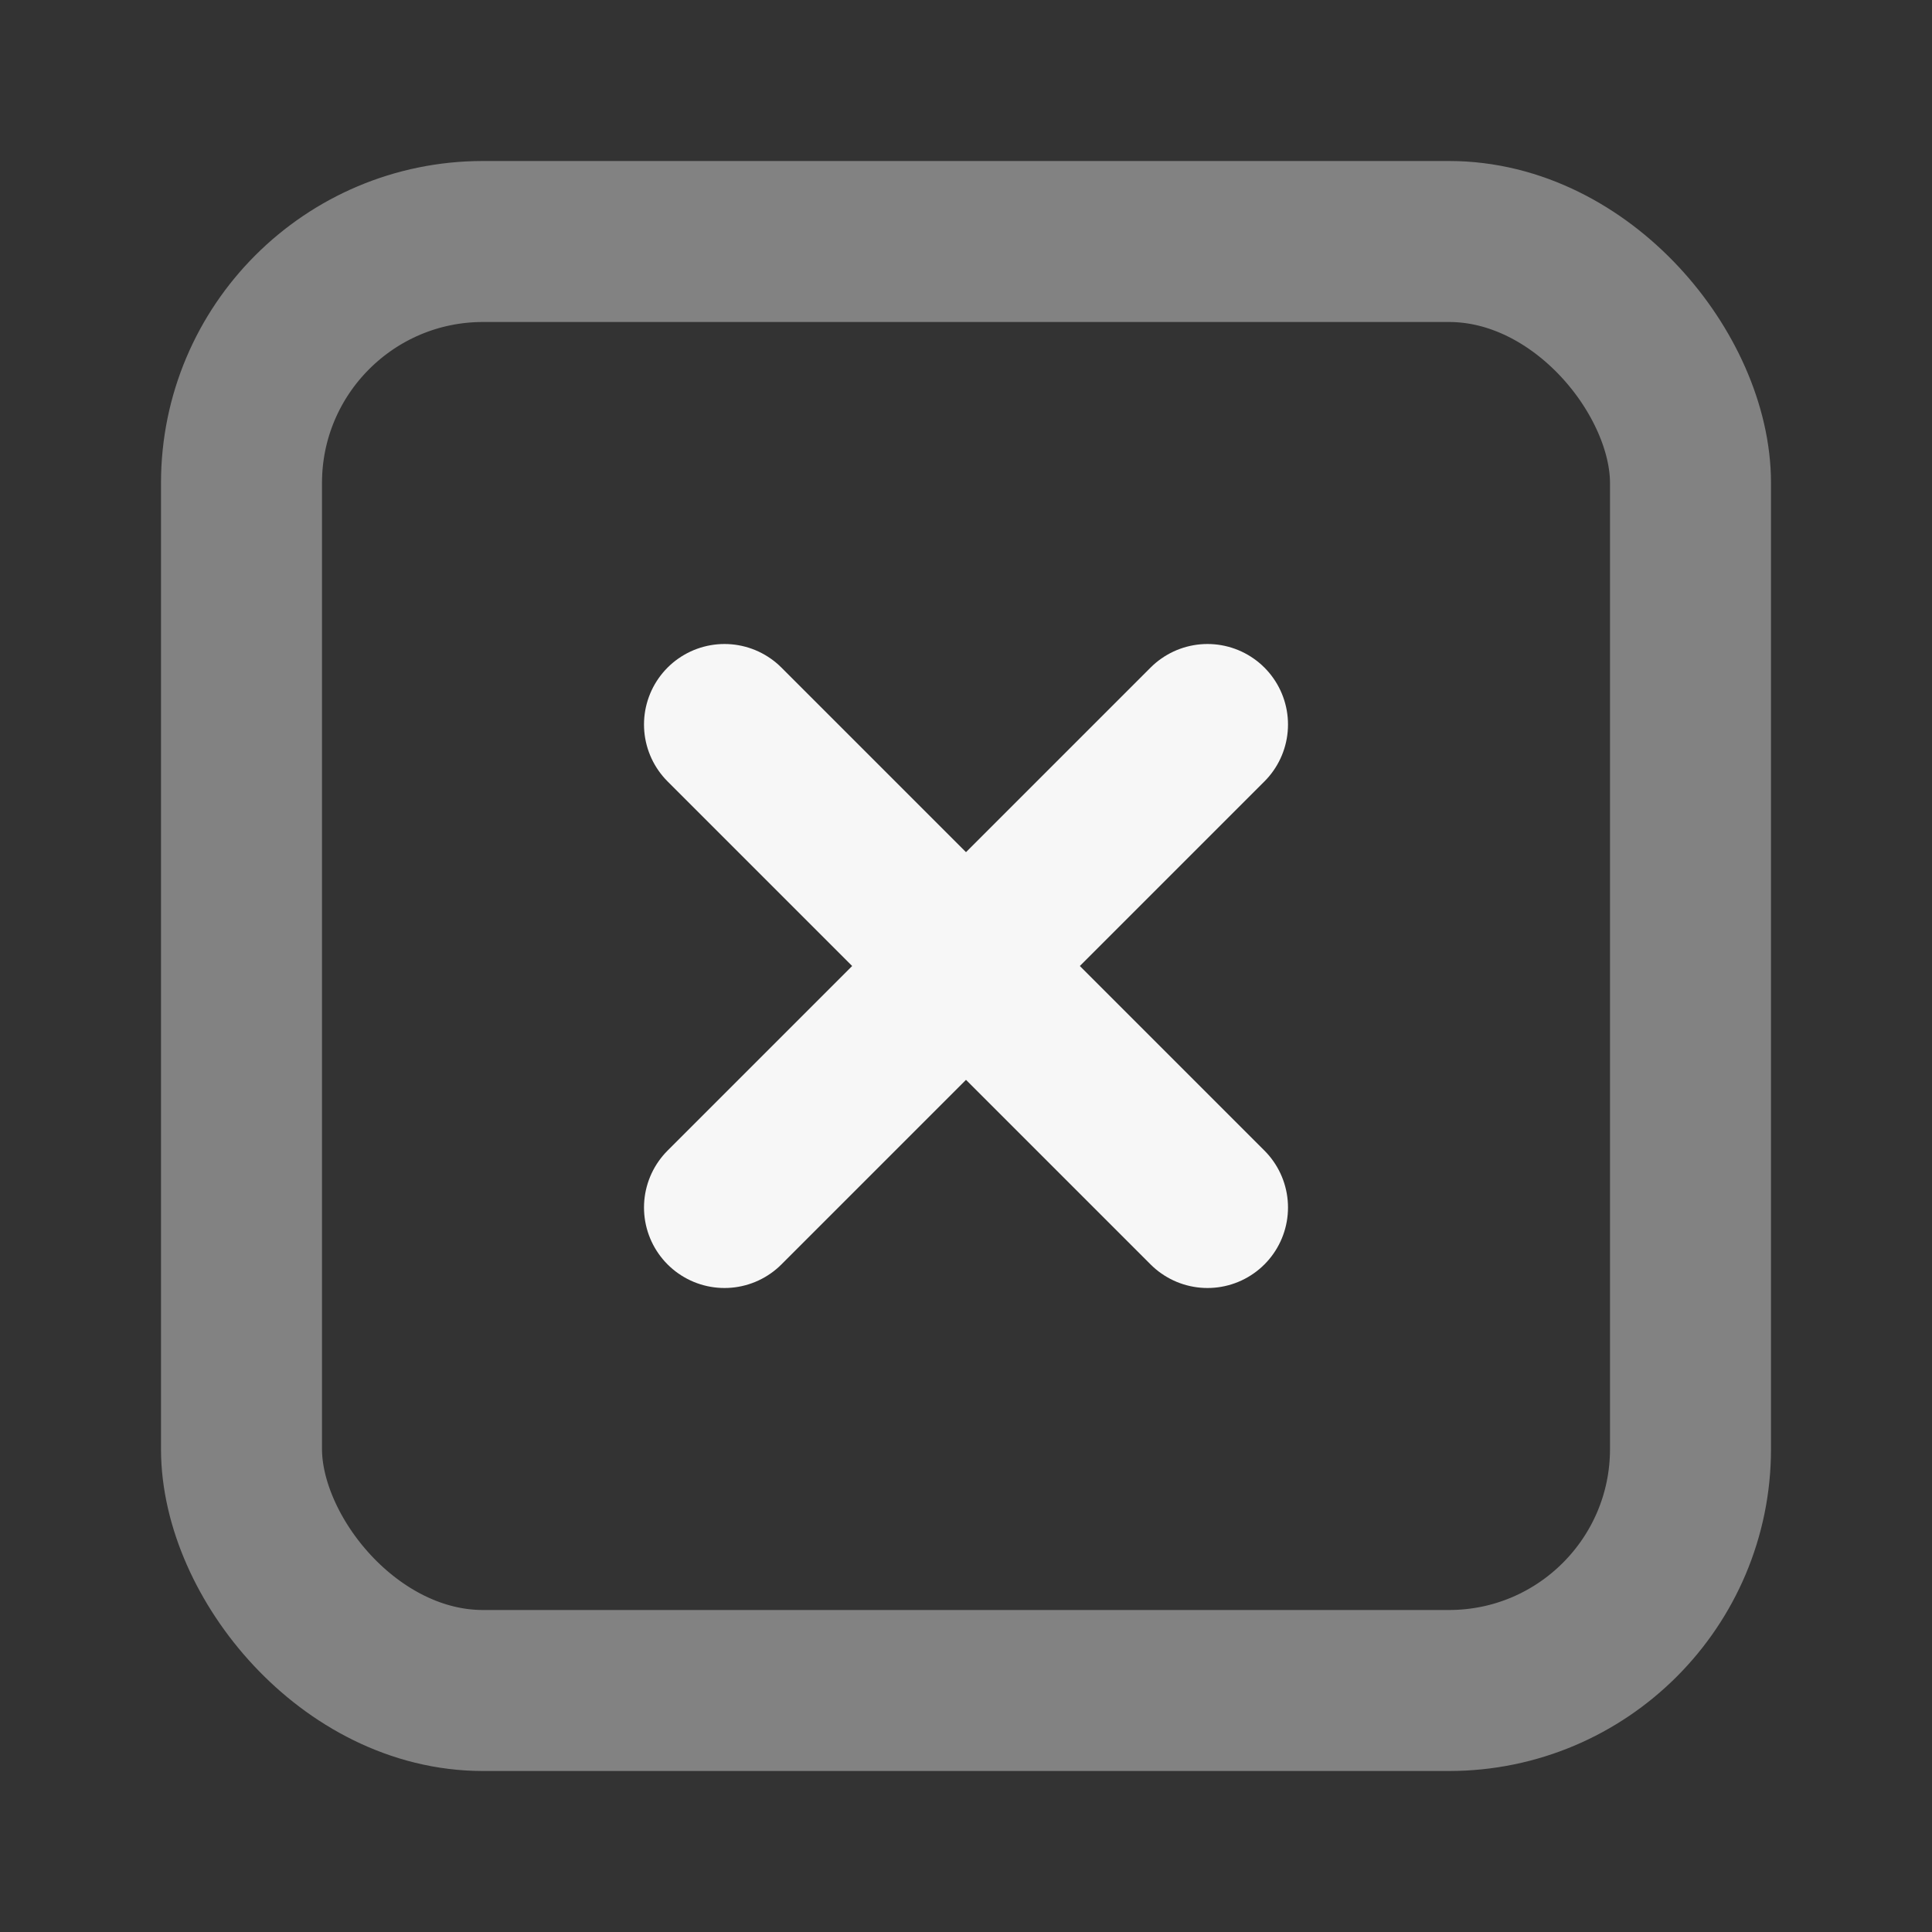 <svg width="24" height="24" xmlns="http://www.w3.org/2000/svg" viewBox="0 0 24 24"><rect x="0" y="0" width="24" height="24" fill="#333333" stroke="none"/><title>x square</title><g fill="none" class="nc-icon-wrapper"><rect opacity=".4" x="3" y="3" width="18" height="18" rx="3" stroke="#F7F7F7" stroke-width="2" stroke-linecap="round" stroke-linejoin="round"></rect><path d="M9 9L15 15M15 9L9 15" stroke="#F7F7F7" stroke-width="2" stroke-linecap="round" stroke-linejoin="round"></path></g></svg>
